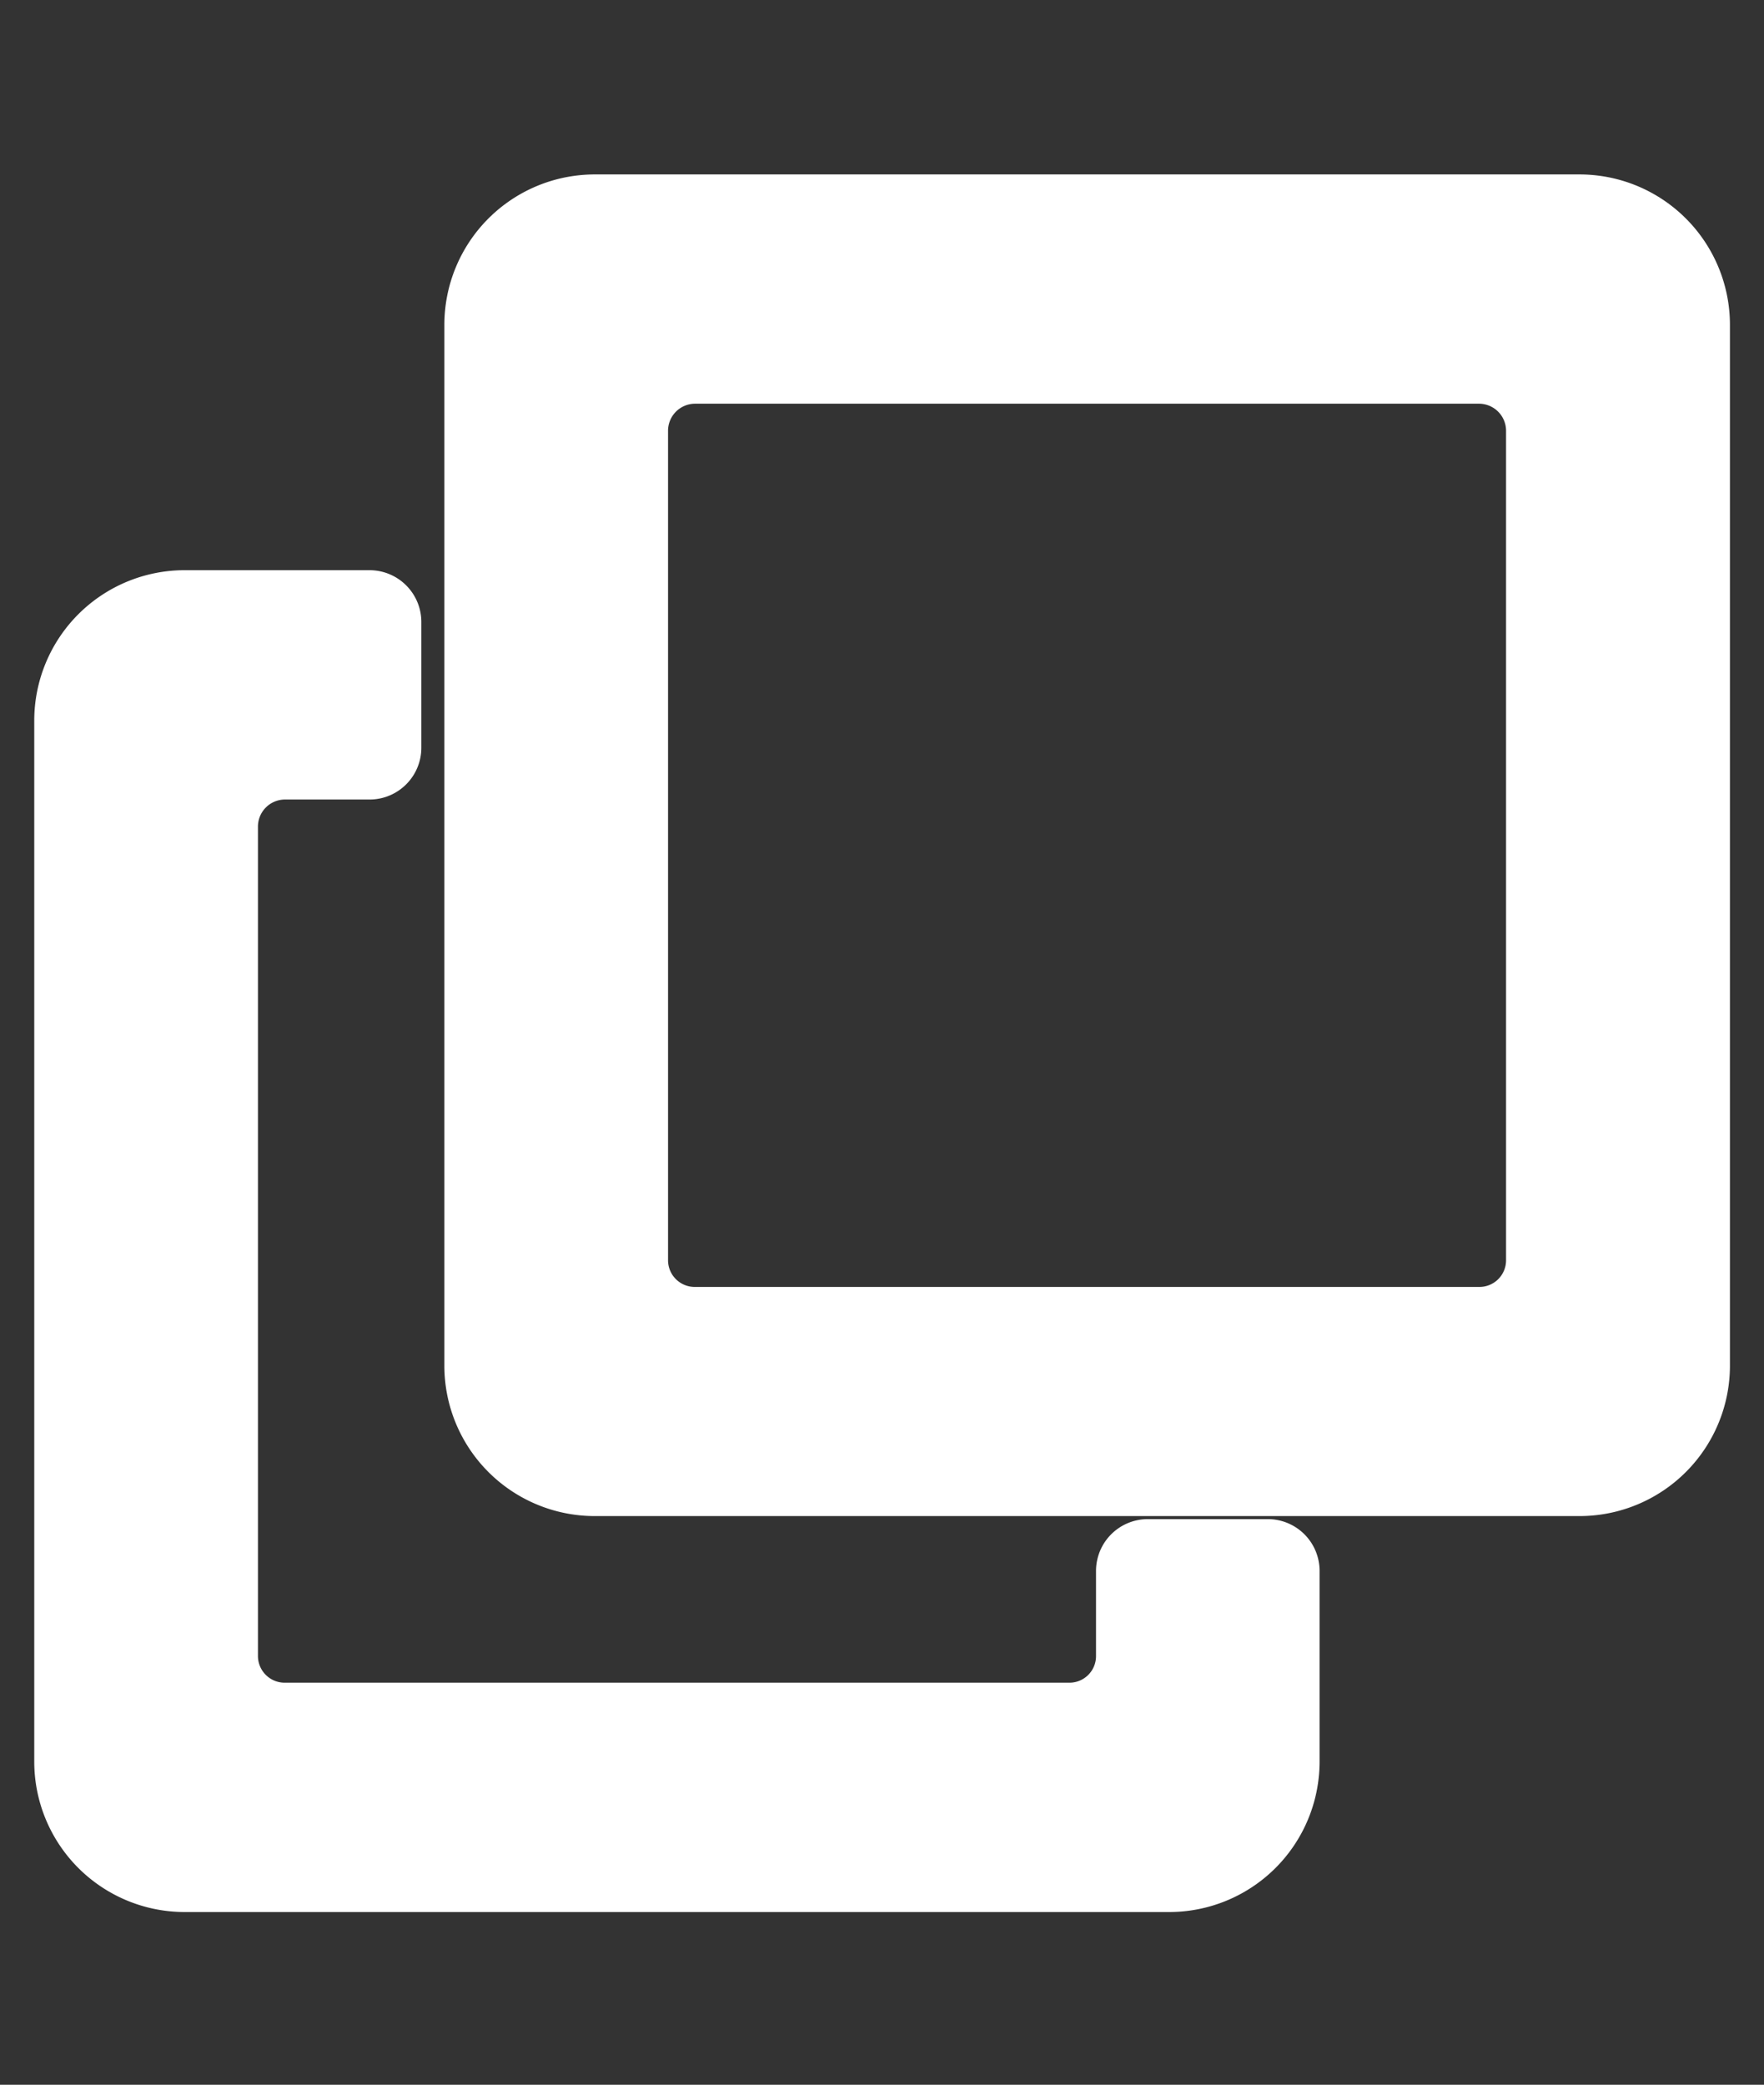 <svg id="レイヤー_1" data-name="レイヤー 1" xmlns="http://www.w3.org/2000/svg" width="268.28" height="317.07" viewBox="0 0 268.28 317.07">
  <rect x="0" y="0" width="268.28" height="317.07" fill="#333333" stroke="none"/>
  <defs>
    <style>
      .cls-1 {
        fill: #fff;
        stroke: #fff;
        stroke-linecap: round;
        stroke-linejoin: round;
        stroke-width: 15.76px;
      }
    </style>
  </defs>
  <title>blank</title>
  <g>
    <path class="cls-1" d="M90.46,222.7H240.22a15,15,0,0,0,15-15V49.41a15,15,0,0,0-15-15H90.46a15,15,0,0,0-15,15V207.72A15,15,0,0,0,90.46,222.7ZM93.72,65.46a12,12,0,0,1,11.93-11.94H225a12,12,0,0,1,11.93,11.94v126.2A11.93,11.93,0,0,1,225,203.61H105.65a11.94,11.94,0,0,1-11.93-11.94Z"/>
    <path class="cls-1" d="M28.09,94.6H56.2v19.12H43.28a12,12,0,0,0-11.93,11.93v126.2A11.94,11.94,0,0,0,43.28,263.8H162.64a11.92,11.92,0,0,0,11.93-11.94V238.92h18.24v29a15,15,0,0,1-15,15H28.09a15,15,0,0,1-15-15V109.58A15,15,0,0,1,28.09,94.6Z"/>
  </g>
</svg>

